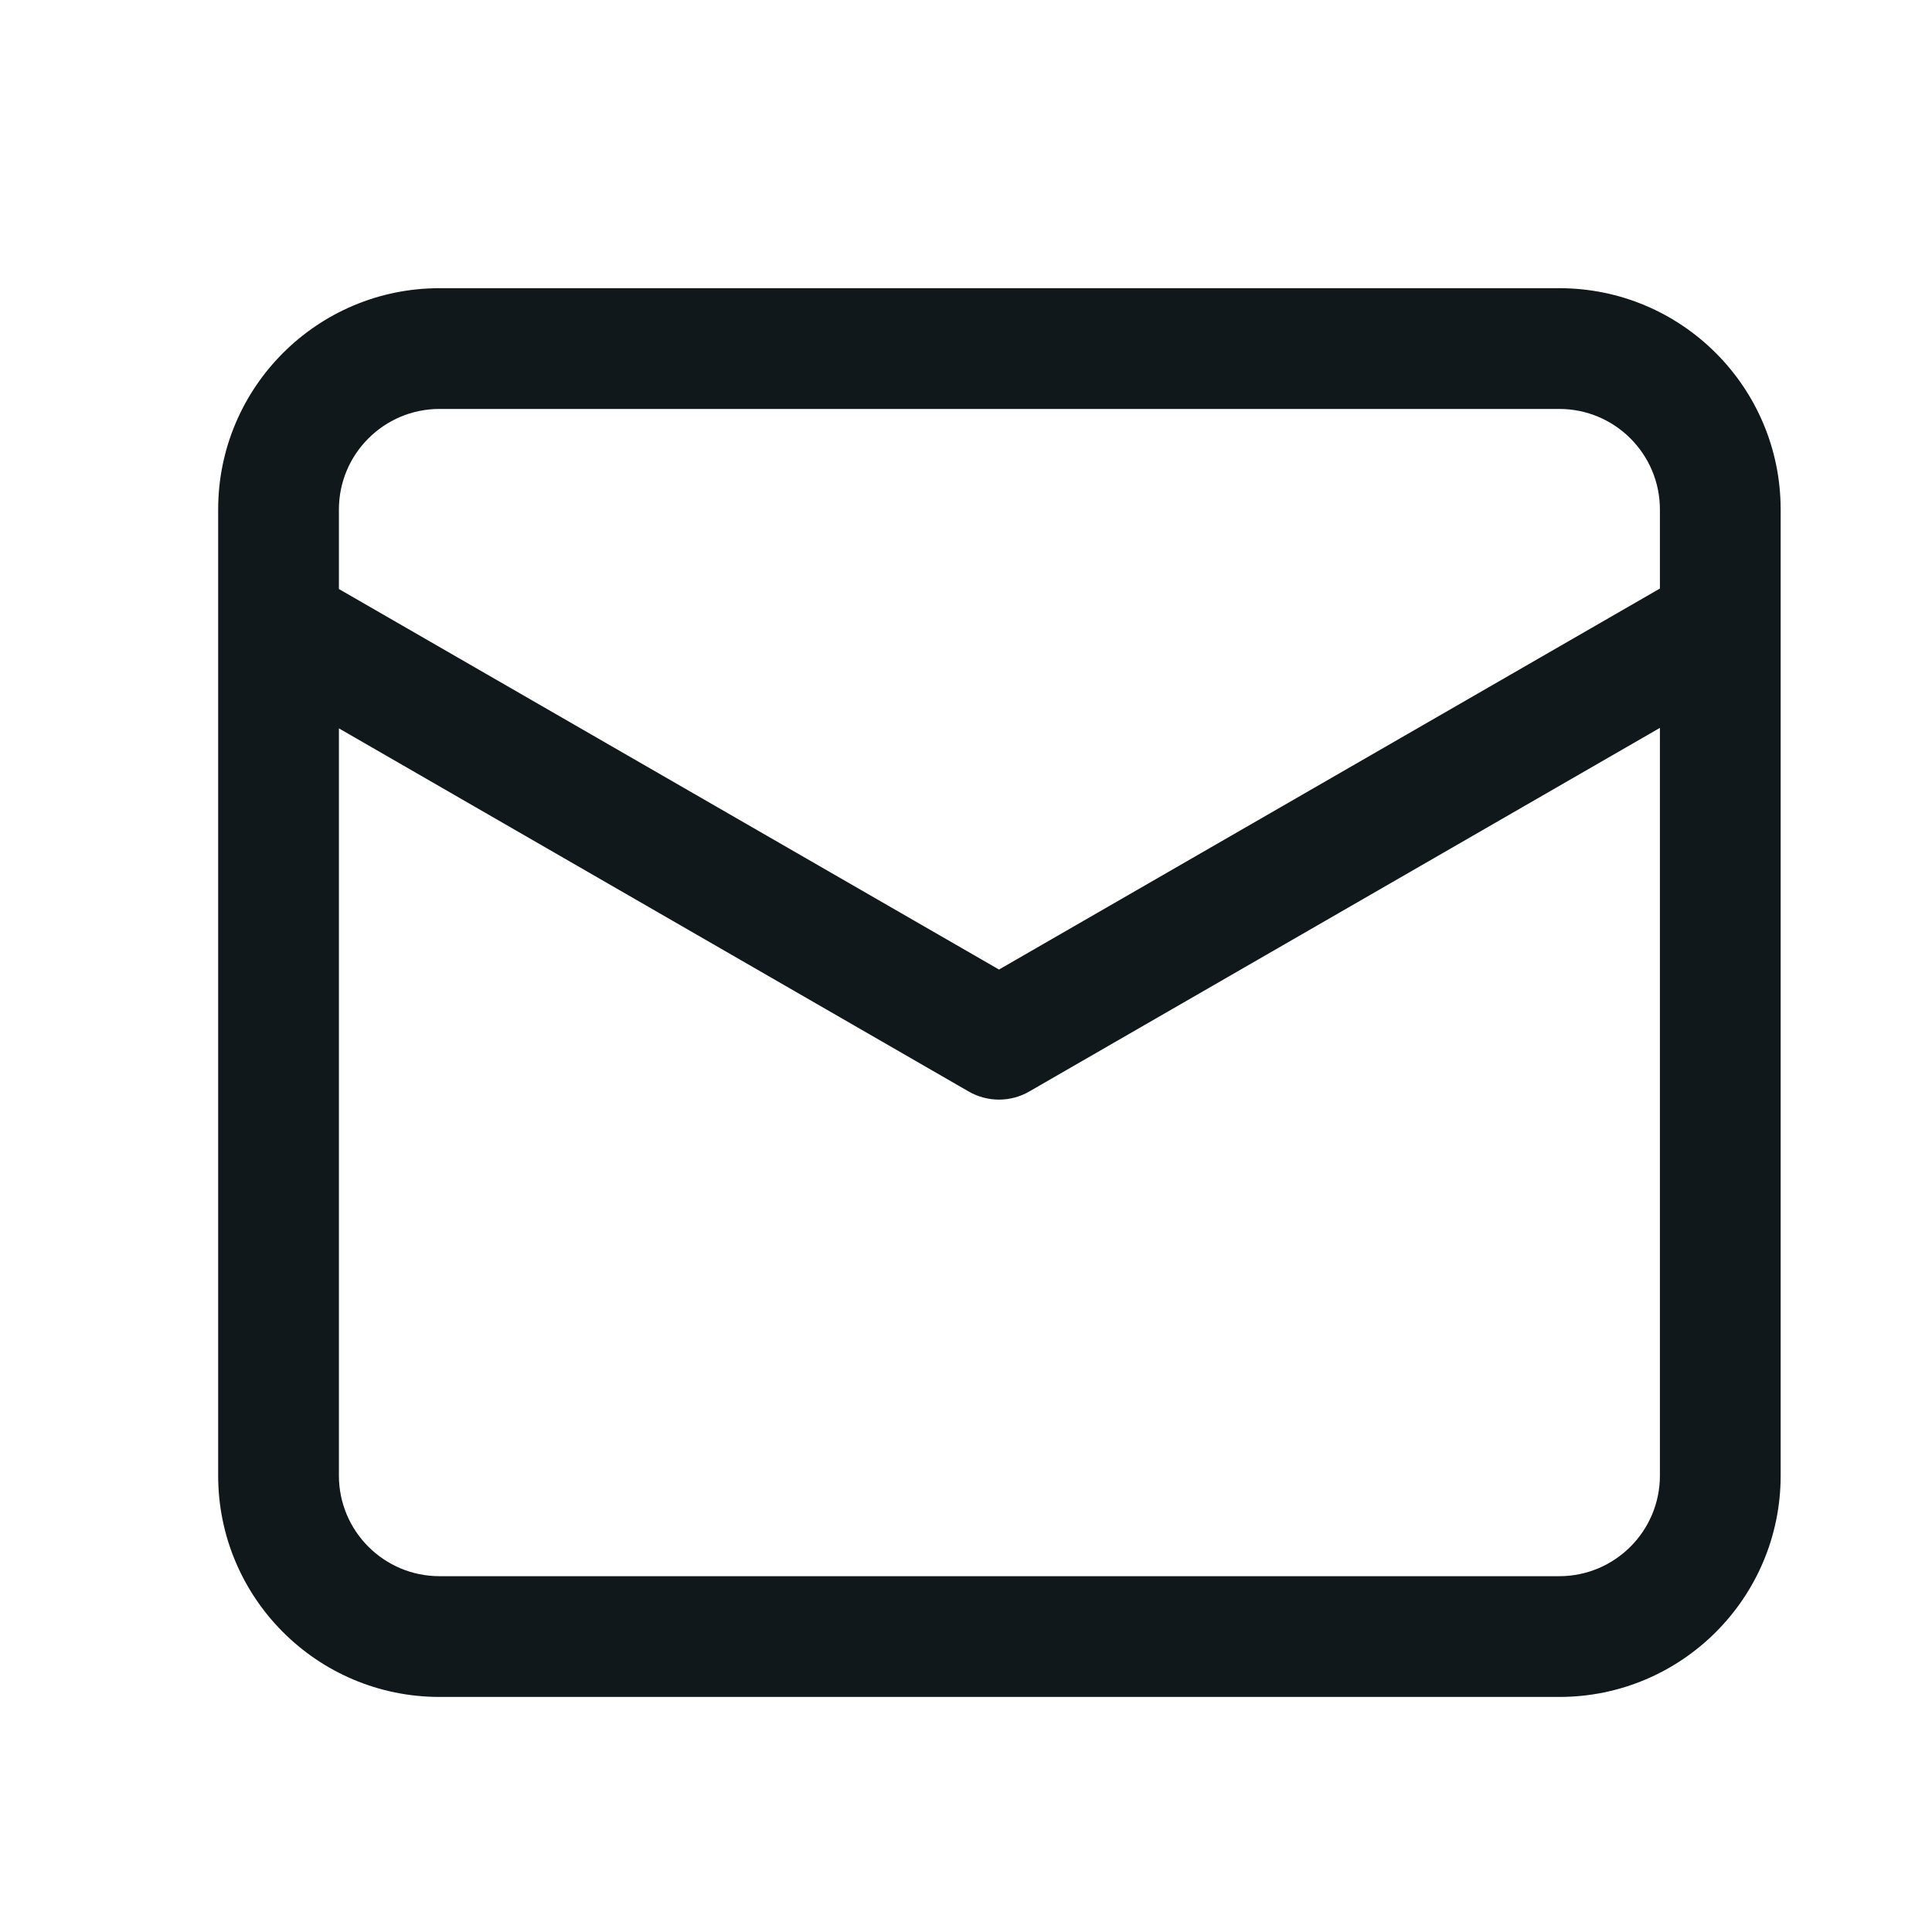 <svg width="24" height="24" viewBox="0 0 24 24" fill="none" xmlns="http://www.w3.org/2000/svg">
<path fill-rule="evenodd" clip-rule="evenodd" d="M2.71 7.768V18.33C2.71 19.849 3.941 21.08 5.46 21.08H19.37C20.889 21.08 22.12 19.849 22.12 18.33V6.33C22.12 4.811 20.889 3.58 19.37 3.58H5.46C3.941 3.58 2.71 4.811 2.71 6.33V7.73C2.71 7.743 2.71 7.756 2.71 7.768ZM4.21 6.33C4.21 5.64 4.77 5.08 5.46 5.08H19.37C20.06 5.08 20.62 5.64 20.62 6.33V7.311L12.41 12.044L4.21 7.317V6.33ZM4.21 9.048L12.035 13.56C12.267 13.693 12.553 13.693 12.784 13.56L20.62 9.042V18.33C20.62 19.02 20.06 19.58 19.37 19.58H5.46C4.77 19.58 4.21 19.02 4.21 18.33V9.048Z" fill="#10181B"/>
</svg>
